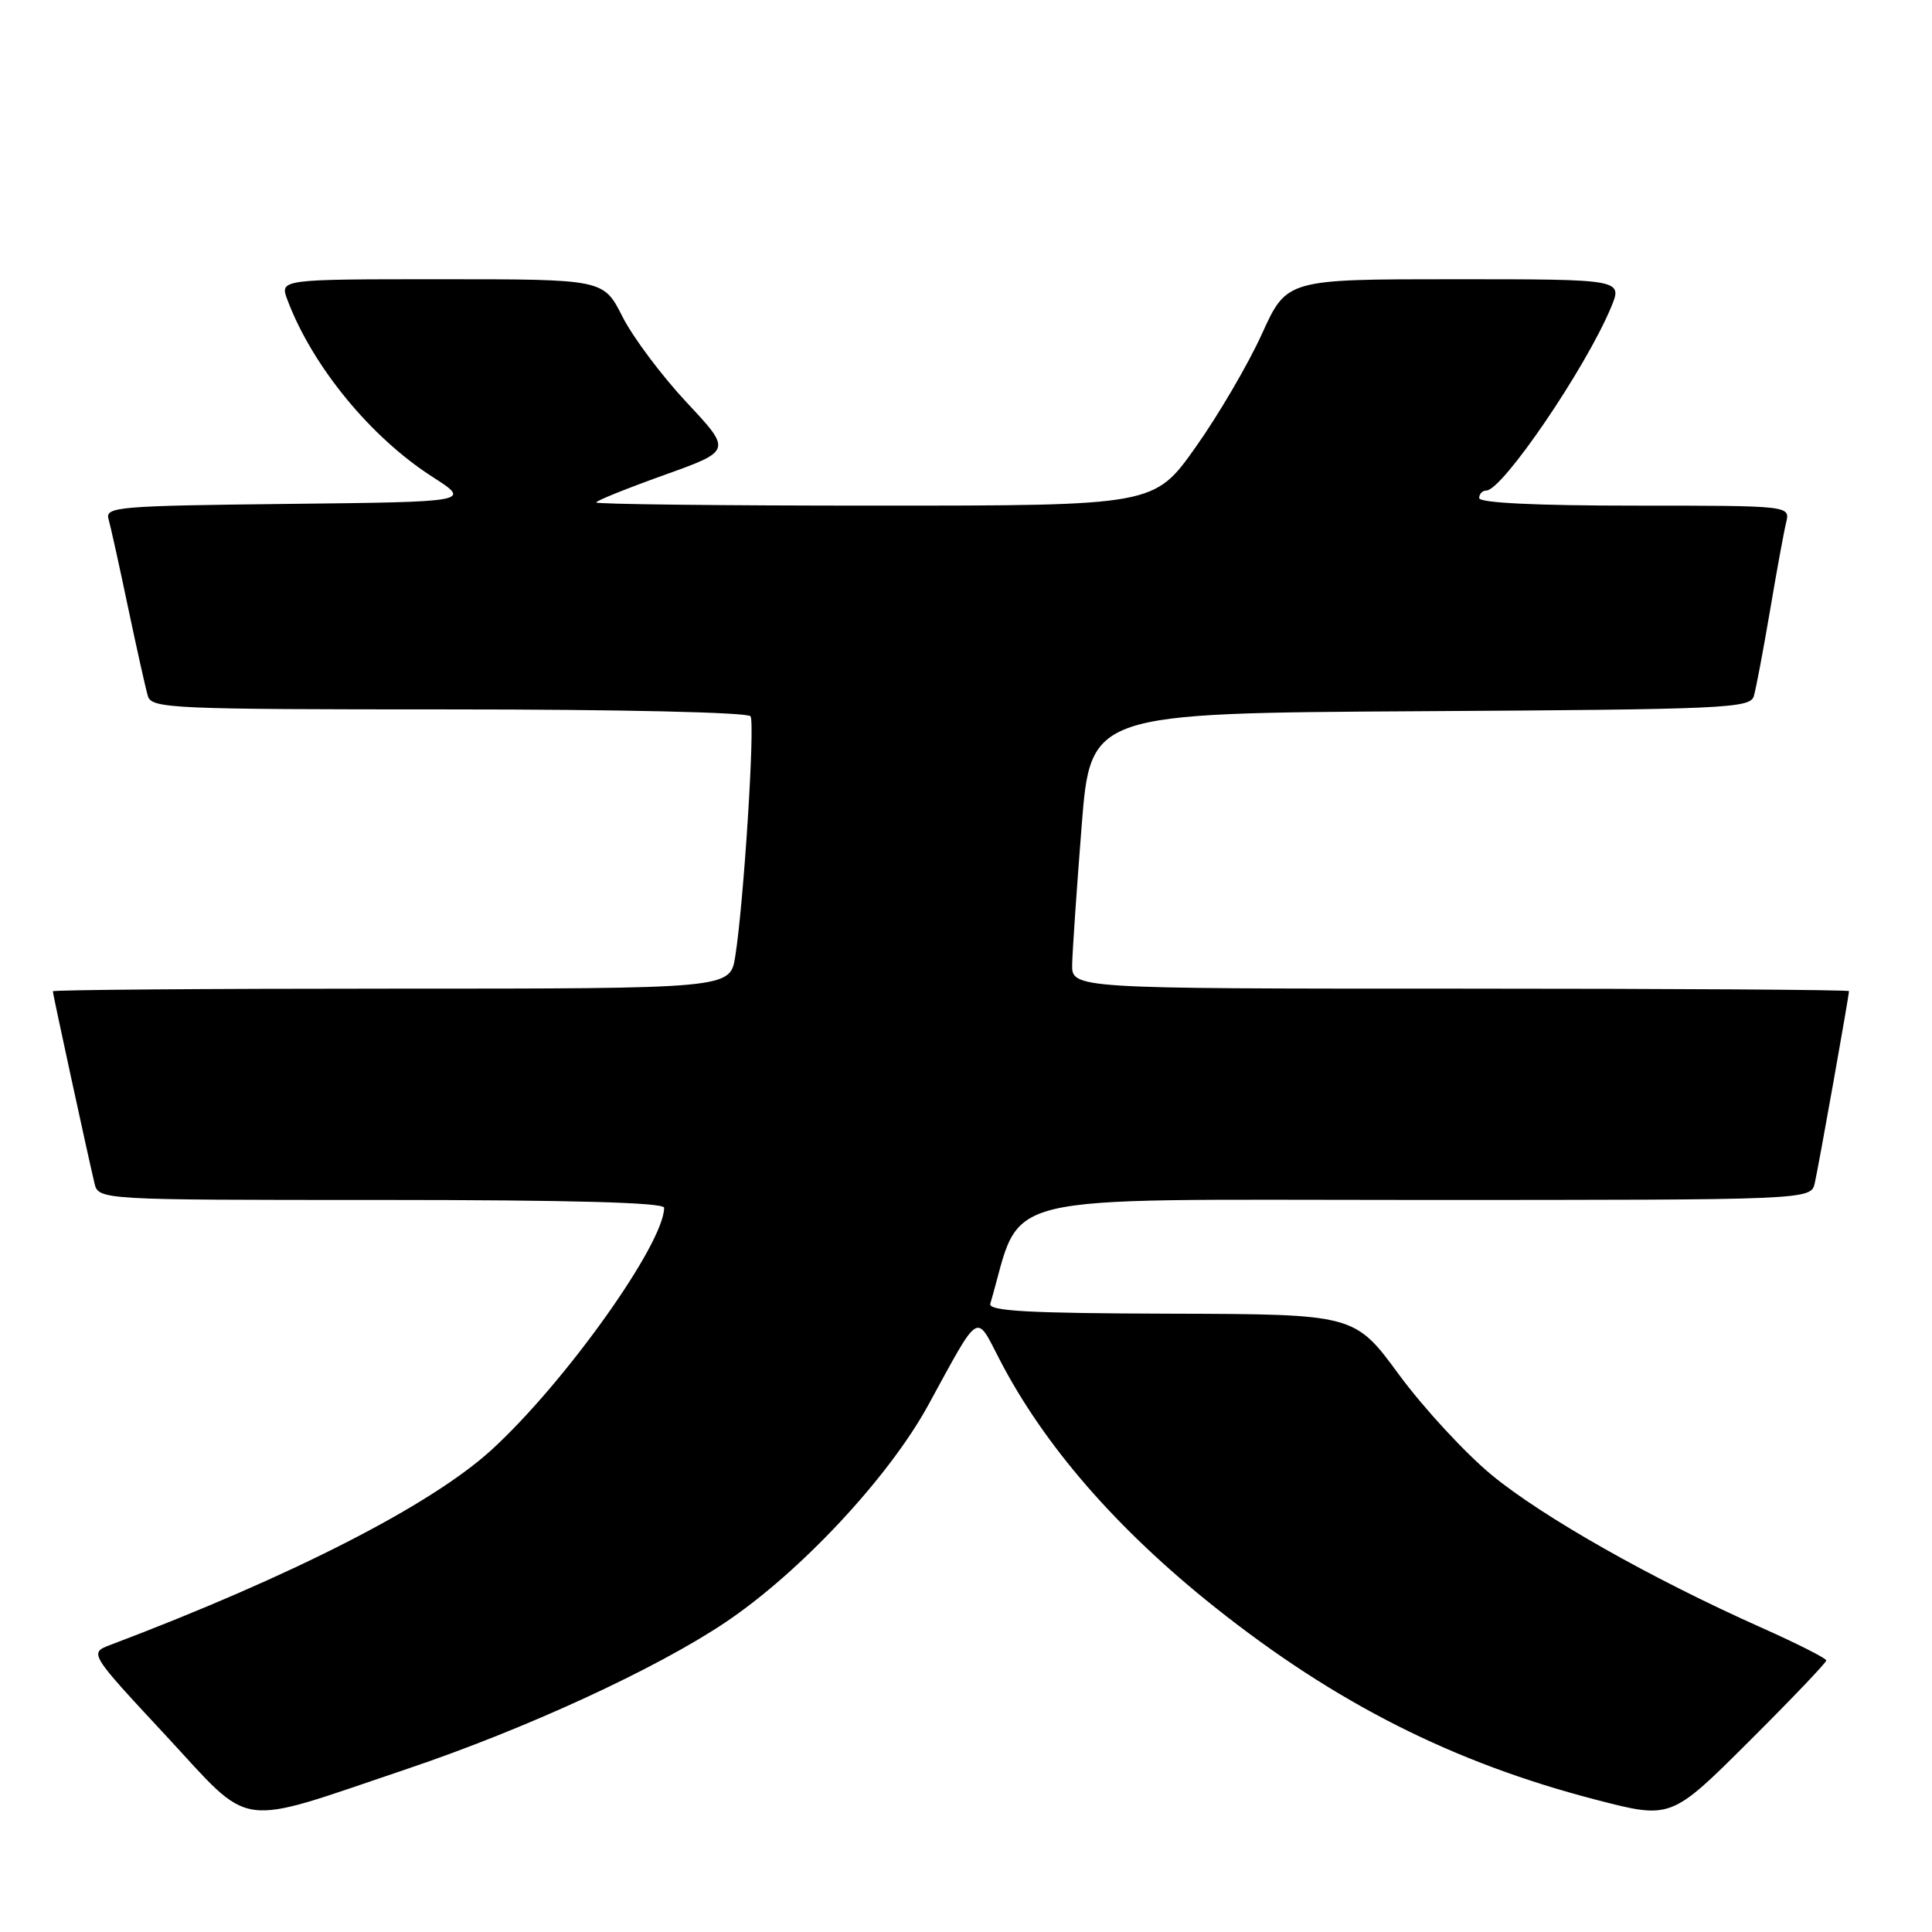 <?xml version="1.0" encoding="UTF-8" standalone="no"?>
<!DOCTYPE svg PUBLIC "-//W3C//DTD SVG 1.1//EN" "http://www.w3.org/Graphics/SVG/1.1/DTD/svg11.dtd" >
<svg xmlns="http://www.w3.org/2000/svg" xmlns:xlink="http://www.w3.org/1999/xlink" version="1.1" viewBox="0 0 256 256">
 <g >
 <path fill="currentColor"
d=" M 54.00 234.37 C 69.64 229.10 86.92 221.14 96.09 214.99 C 106.04 208.32 117.76 195.76 123.00 186.18 C 129.91 173.54 129.25 173.96 132.44 180.12 C 138.33 191.52 147.98 202.62 160.96 212.95 C 176.97 225.69 192.57 233.57 211.46 238.47 C 221.41 241.05 221.41 241.05 231.71 230.79 C 237.37 225.15 242.00 220.30 241.99 220.02 C 241.99 219.73 238.05 217.74 233.24 215.60 C 218.75 209.13 204.38 200.99 197.65 195.44 C 194.15 192.55 188.64 186.58 185.39 182.17 C 179.50 174.14 179.50 174.14 155.18 174.07 C 136.21 174.02 130.93 173.72 131.22 172.75 C 135.64 157.71 130.37 159.00 187.64 159.00 C 239.96 159.00 239.96 159.00 240.47 156.75 C 240.98 154.52 245.00 131.95 245.00 131.33 C 245.00 131.15 221.82 131.00 193.50 131.00 C 142.00 131.00 142.00 131.00 142.07 127.75 C 142.11 125.96 142.67 117.75 143.32 109.50 C 144.50 94.50 144.50 94.50 188.19 94.24 C 228.69 94.00 231.91 93.85 232.39 92.24 C 232.68 91.28 233.63 86.22 234.52 81.00 C 235.40 75.78 236.37 70.49 236.67 69.25 C 237.22 67.00 237.22 67.00 216.61 67.00 C 203.54 67.00 196.00 66.63 196.00 66.00 C 196.00 65.45 196.42 65.00 196.94 65.00 C 199.07 65.00 210.09 48.82 213.46 40.75 C 215.03 37.00 215.03 37.00 192.76 37.00 C 170.50 37.00 170.50 37.00 167.21 44.25 C 165.40 48.24 161.45 54.99 158.43 59.25 C 152.94 67.00 152.94 67.00 115.97 67.00 C 95.64 67.00 79.00 66.81 79.00 66.58 C 79.00 66.35 83.05 64.72 87.99 62.95 C 96.98 59.73 96.98 59.73 90.99 53.33 C 87.69 49.80 83.86 44.69 82.48 41.96 C 79.97 37.00 79.97 37.00 58.51 37.00 C 37.05 37.00 37.05 37.00 38.09 39.75 C 41.39 48.52 49.11 57.94 57.31 63.19 C 62.46 66.50 62.46 66.50 38.17 66.77 C 15.67 67.02 13.91 67.16 14.38 68.77 C 14.65 69.72 15.82 75.00 16.97 80.50 C 18.13 86.00 19.31 91.29 19.60 92.25 C 20.10 93.88 22.88 94.00 59.51 94.00 C 82.23 94.00 99.12 94.39 99.45 94.91 C 100.06 95.90 98.54 119.78 97.42 126.75 C 96.74 131.00 96.74 131.00 51.87 131.00 C 27.19 131.00 7.00 131.16 7.00 131.35 C 7.00 131.71 11.55 152.69 12.51 156.75 C 13.04 159.00 13.04 159.00 50.52 159.00 C 75.64 159.00 88.00 159.34 88.00 160.03 C 88.00 164.78 74.91 183.16 65.18 192.07 C 57.18 199.40 38.87 208.78 14.65 217.95 C 11.80 219.03 11.80 219.03 21.91 229.90 C 33.67 242.56 30.86 242.17 54.00 234.37 Z "/>
</g>
</svg>